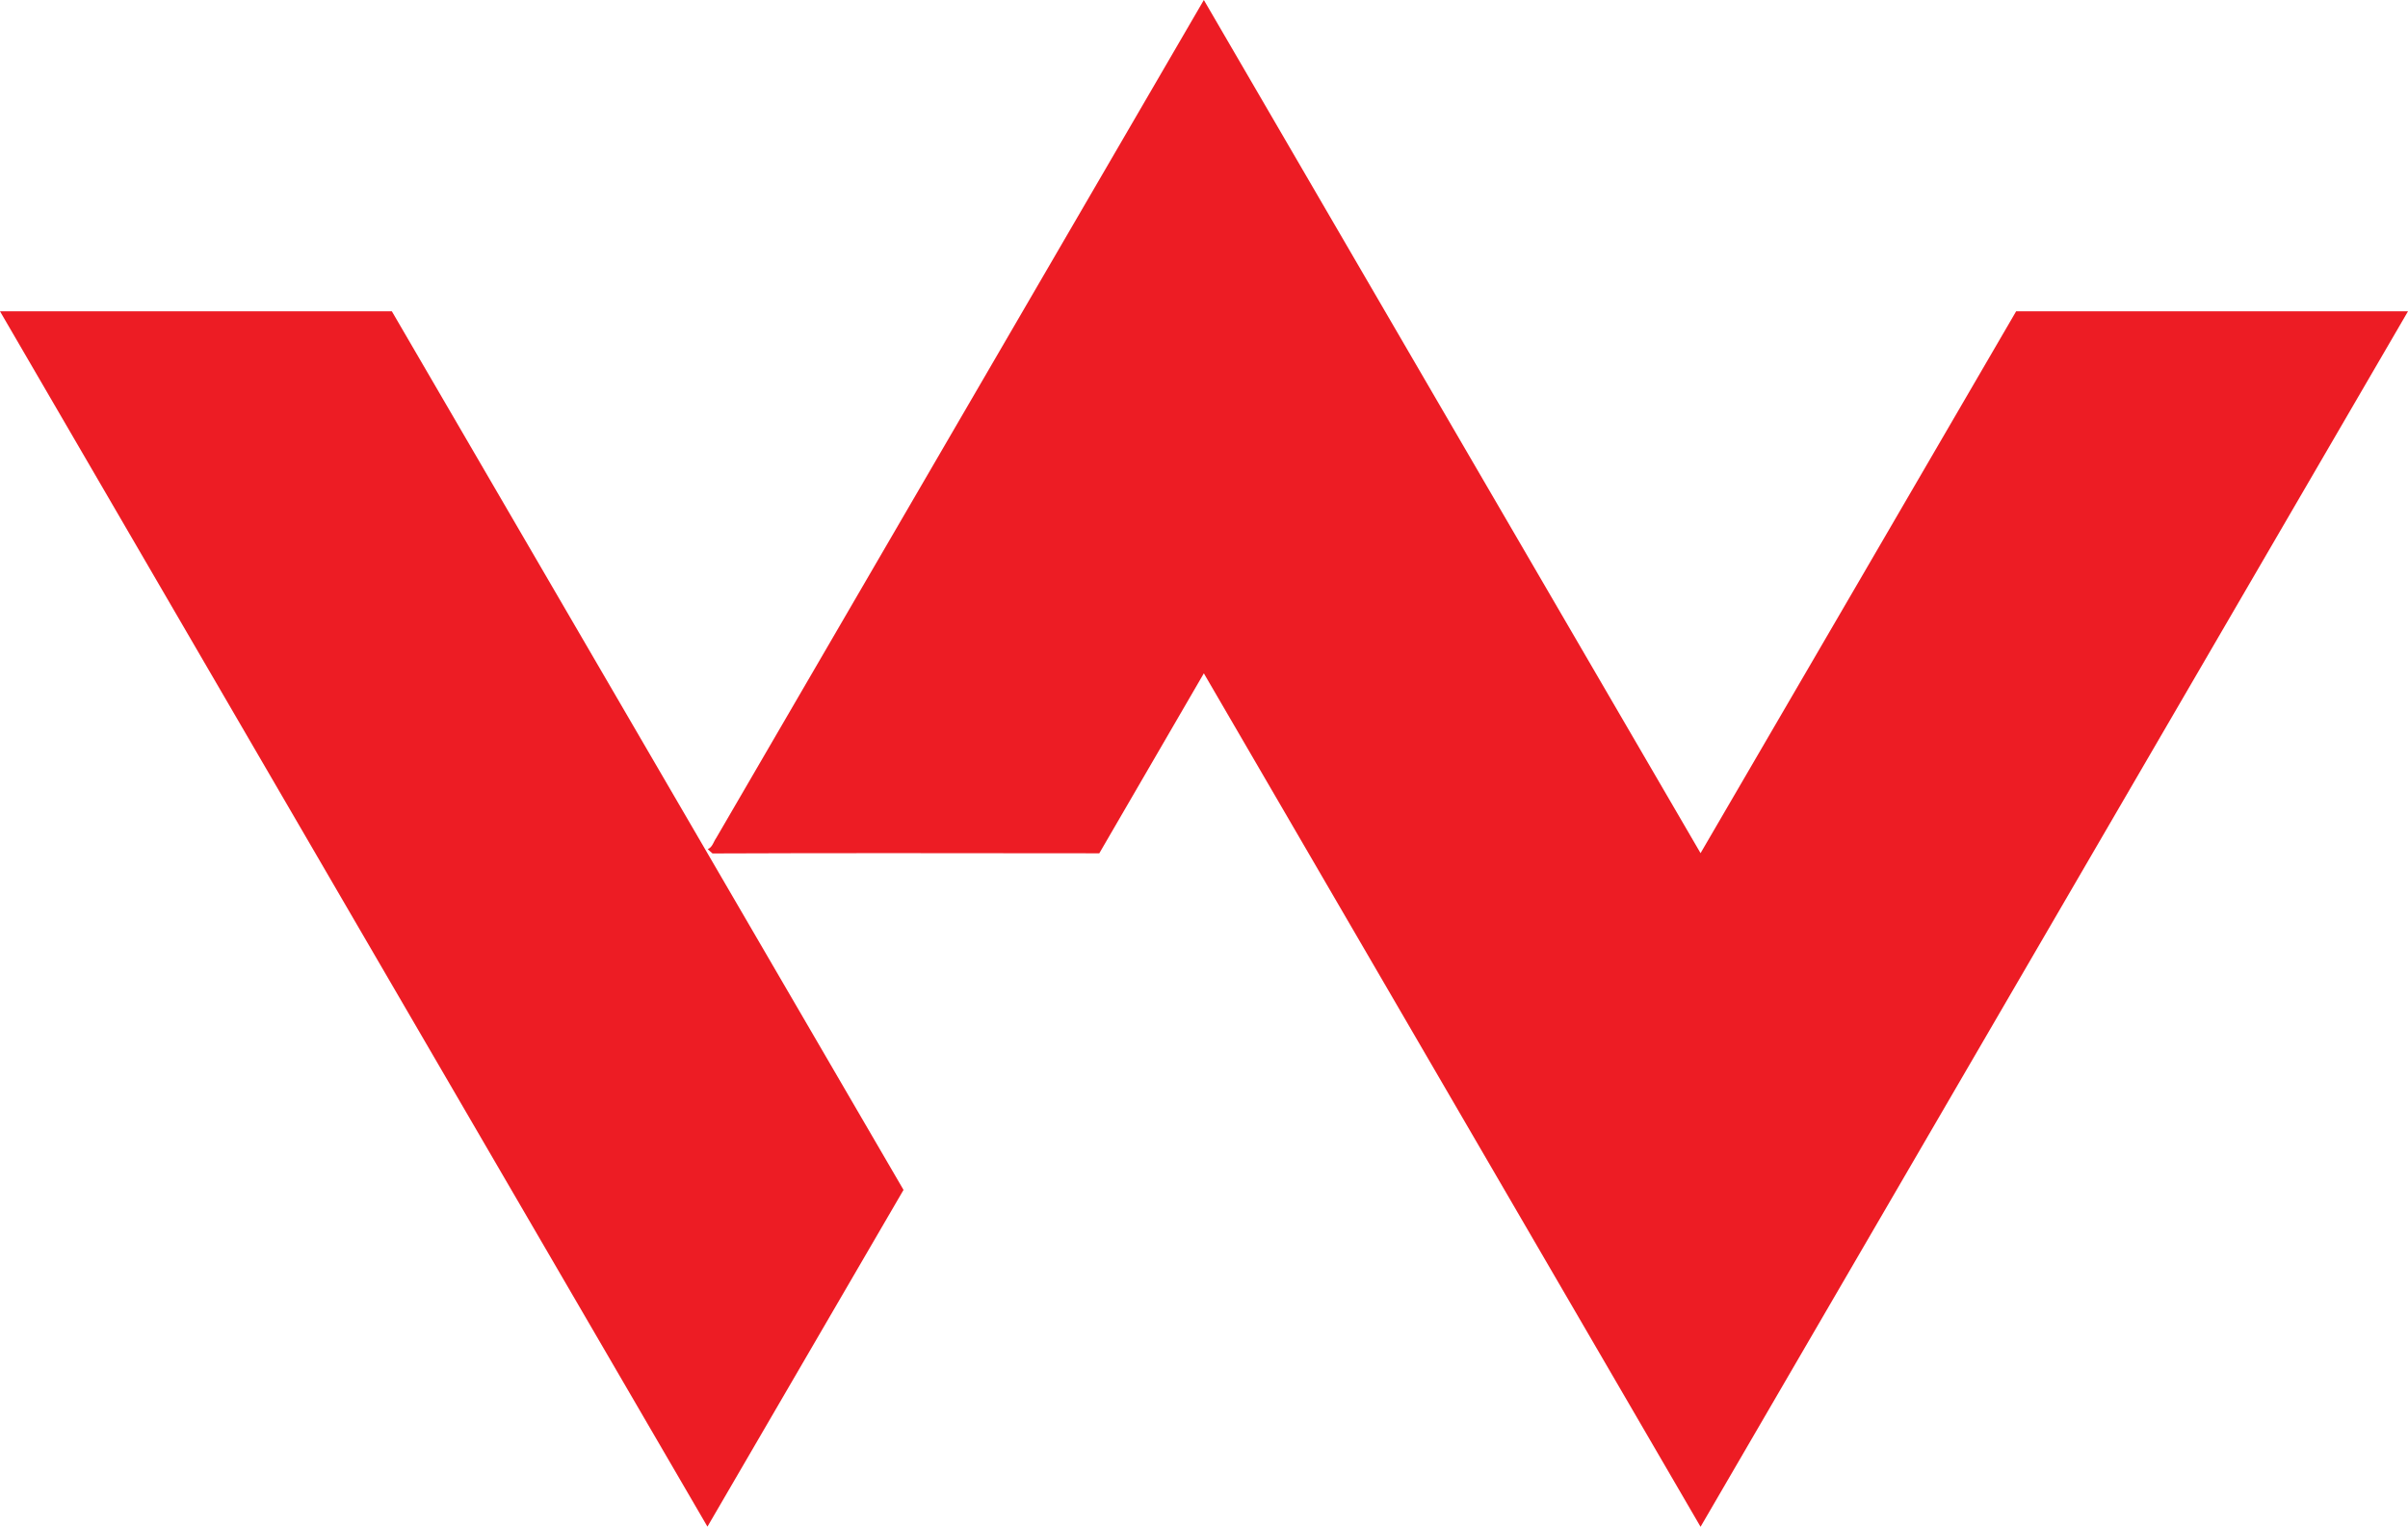 <svg version="1.2" xmlns="http://www.w3.org/2000/svg" viewBox="0 0 1610 1021" width="1610" height="1021">
	<title>WEBZEN(RED)-svg</title>
	<style>
		.s0 { fill: #ed1c24 } 
	</style>
	<g id="#ed1c24ff">
		<path id="Layer" class="s0" d="m478.9 560.1c108.6-186.7 217.3-373.4 326-560.1c110.7 190.1 221.3 380.2 332.1 570.3c70.4-120.7 140.7-241.5 211-362.2q131 0 262 0c-157.7 270.9-315.3 541.7-473 812.5q-166.1-285.2-332.1-570.5c-23.3 40.1-46.6 80.2-69.9 120.3c-86.2 0-172.4-0.3-258.6 0.1q-1.7-1.4-3.2-2.9c3.1-1.1 3.9-5 5.7-7.5z" />
		<path id="Layer" class="s0" d="m0 208.1q131 0 262 0q171.1 293.7 342.1 587.3c-43.7 75-87.4 150.1-131.1 225.1c-157.7-270.7-315.4-541.6-473-812.4z" />
	</g>
</svg>